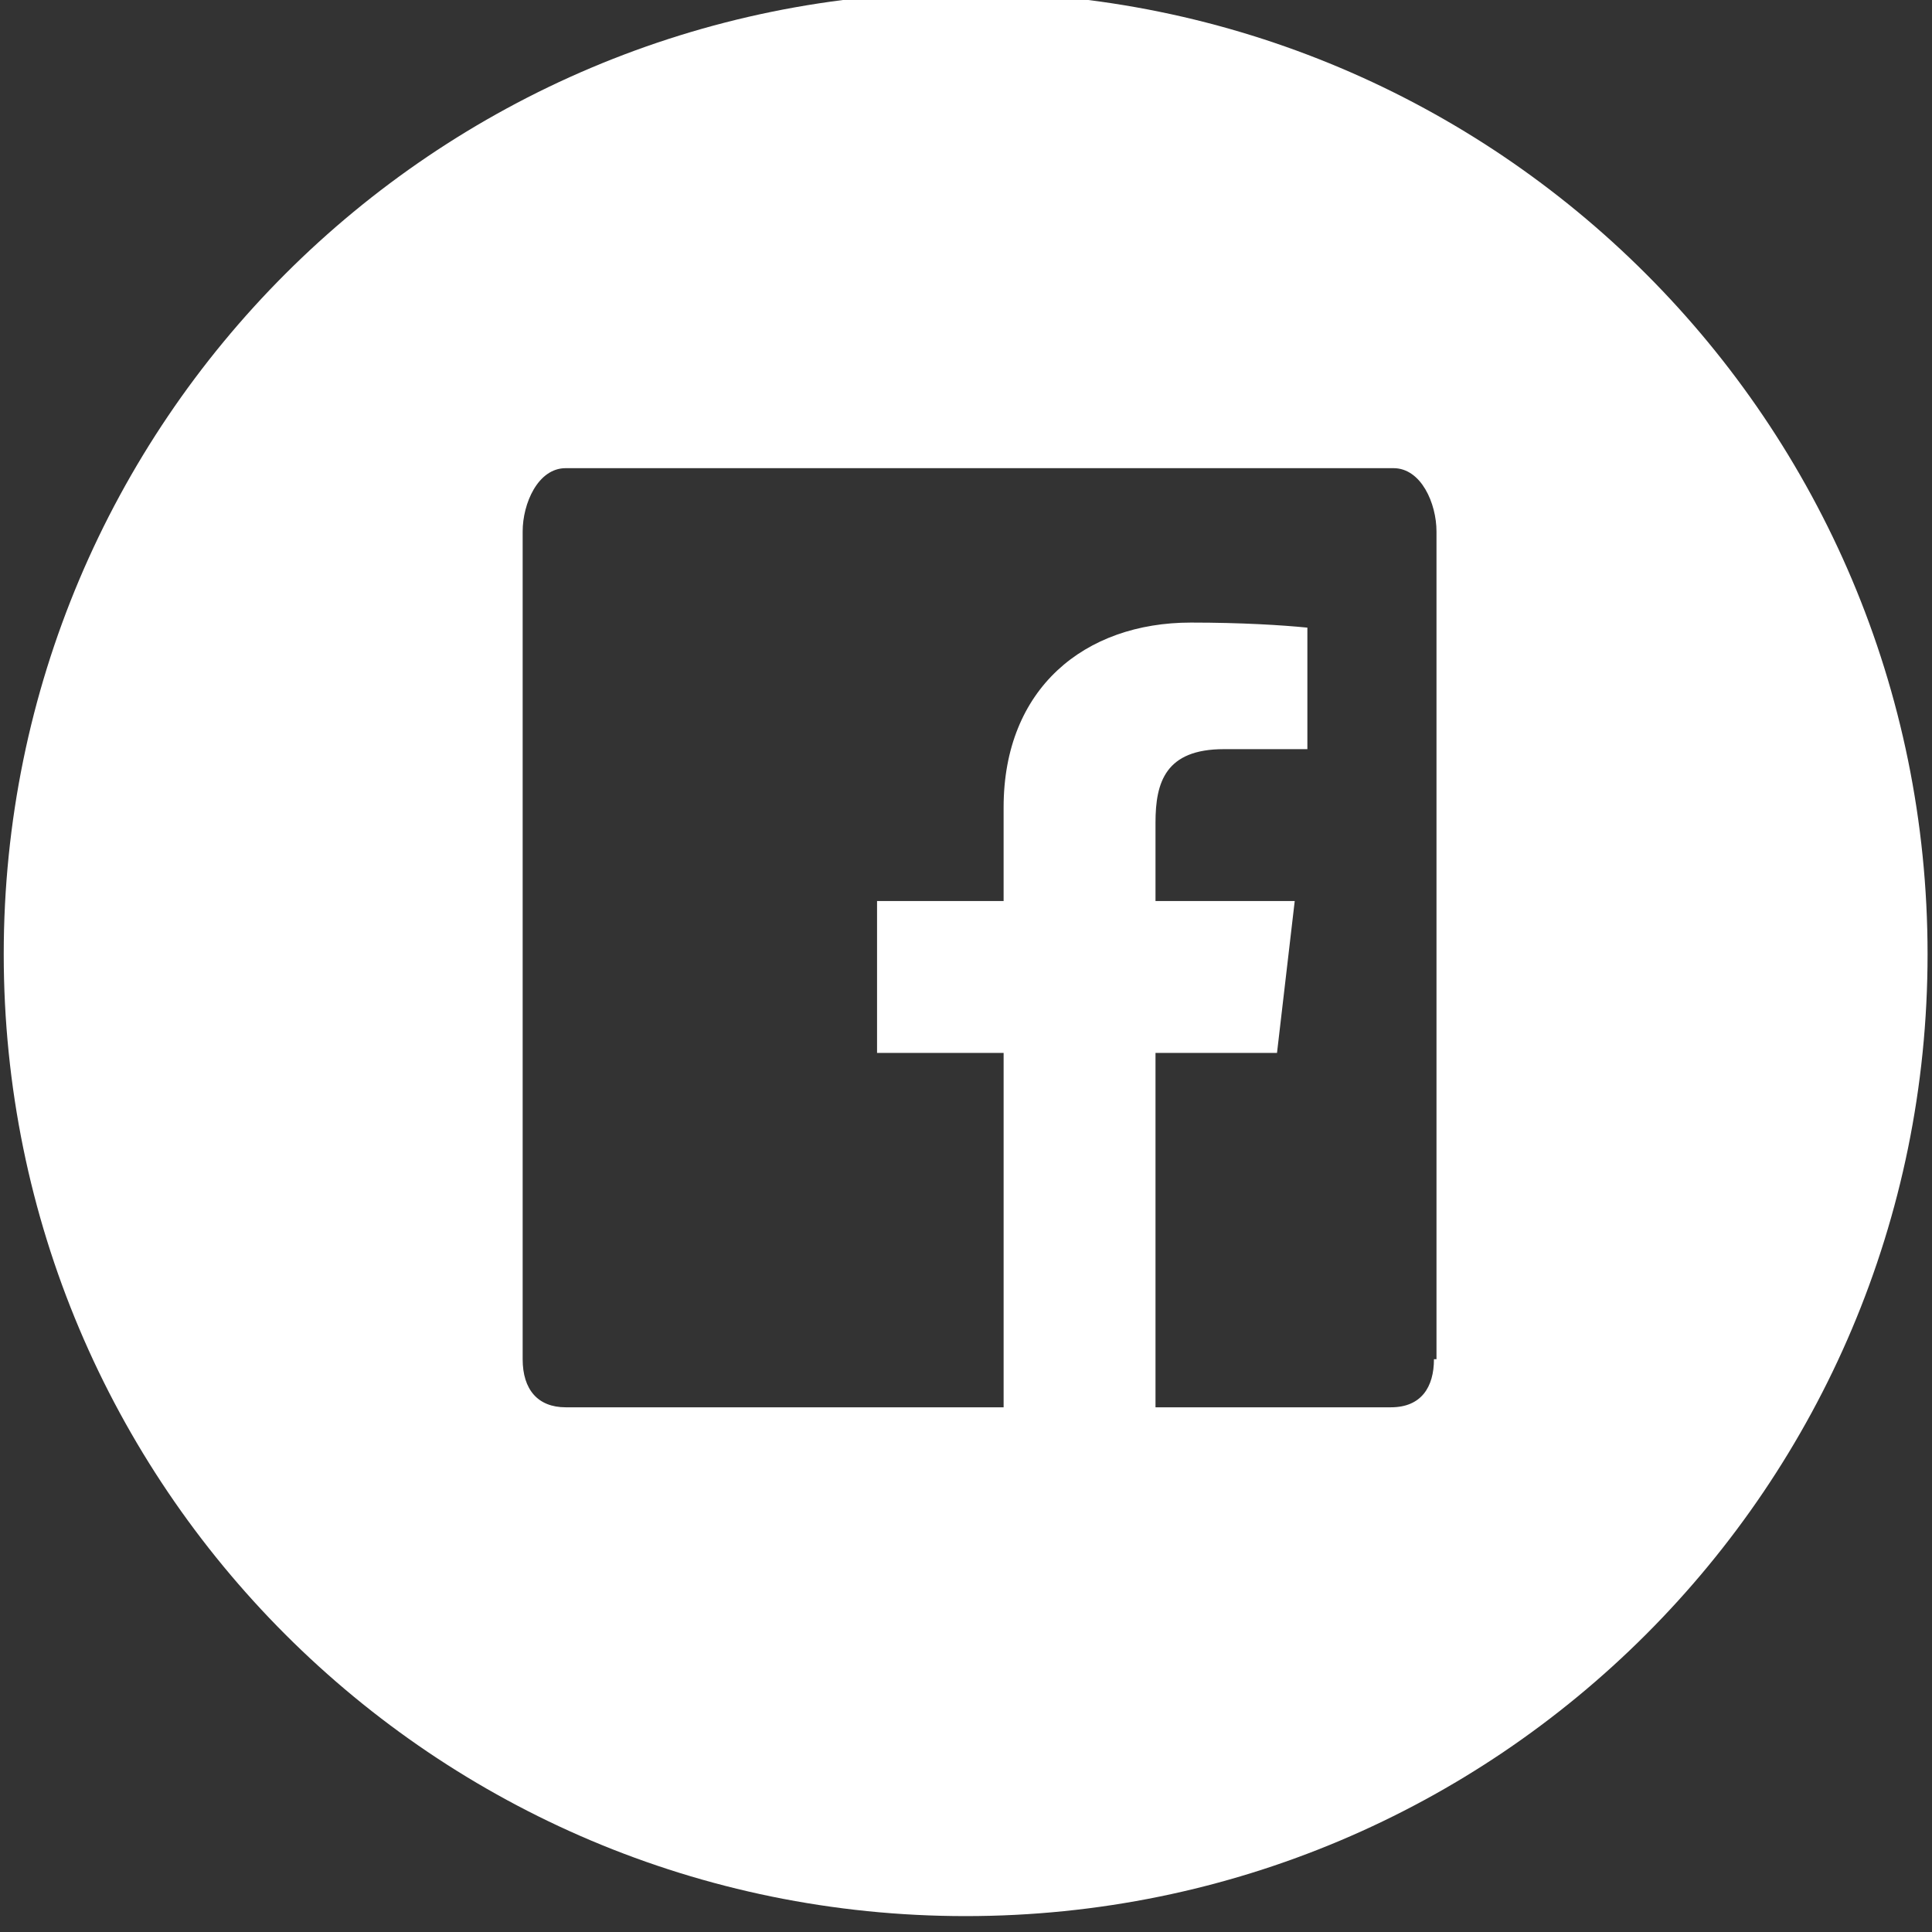 <?xml version="1.0" encoding="iso-8859-1"?>
<!-- Generator: Adobe Illustrator 18.1.1, SVG Export Plug-In . SVG Version: 6.00 Build 0)  -->
<svg version="1.1" id="Layer_1" xmlns="http://www.w3.org/2000/svg" xmlns:xlink="http://www.w3.org/1999/xlink" x="0px" y="0px"
	 viewBox="0 0 250 250" style="enable-background:new 0 0 250 250;" xml:space="preserve">
<rect x="0" y="0" width="250" height="250" fill="#333333" stroke="none"/>
<g id="Facebook_5_">
	<path style="fill:#FFFFFF;" d="M124.955-1.001C56.168-1.001,0.483,54.684,0.483,123.471s55.685,124.472,124.472,124.472
		s124.472-55.685,124.472-124.472S193.742-1.001,124.955-1.001z M185.553,175.88c0,3.603-1.638,6.224-5.569,6.224h-30.463v-45.858
		h15.723l2.293-19.653h-18.016v-10.154c0-5.241,1.31-9.499,8.844-9.499h10.809V81.216c-3.276-0.327-8.517-0.655-15.068-0.655
		c-13.757,0-24.239,8.516-24.239,23.912v12.12H113.49v19.653h16.378v45.858H73.201c-3.603,0-5.569-2.293-5.569-6.224V68.769
		c0-3.603,1.965-8.189,5.569-8.189h107.111c3.603,0,5.569,4.586,5.569,8.189V175.88H185.553z"/>
</g>
</svg>
